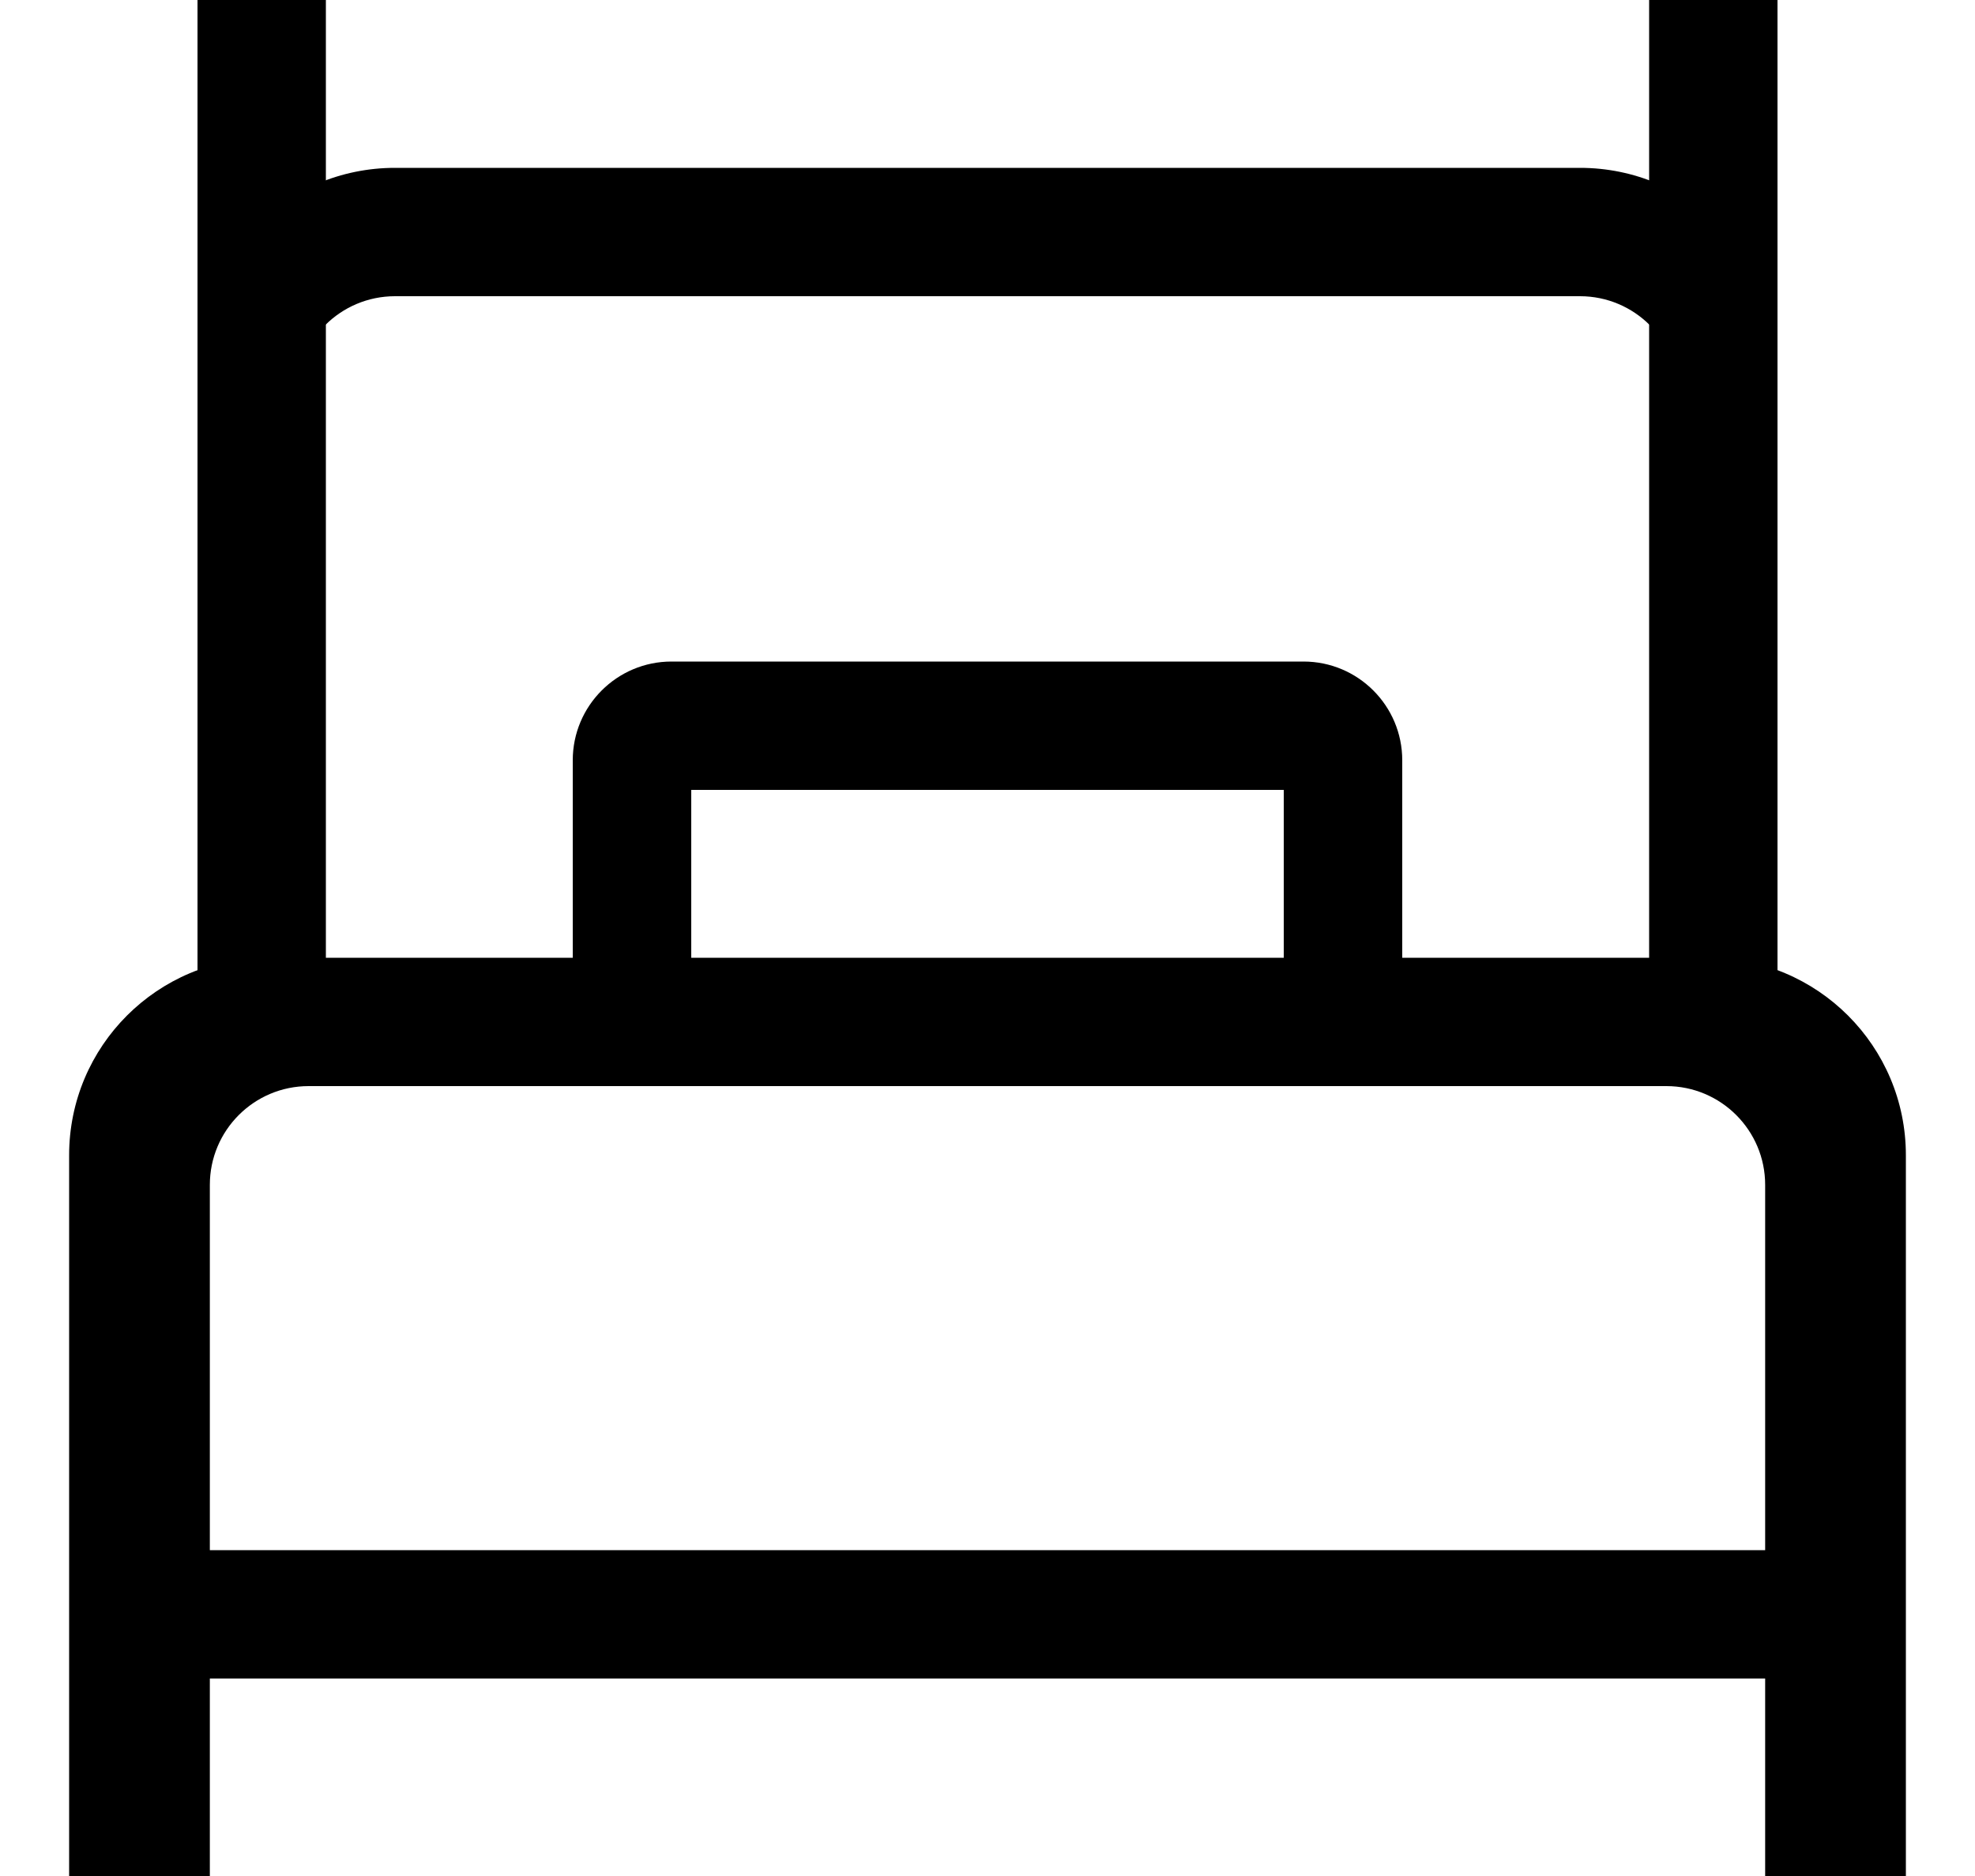 <?xml version="1.0" encoding="UTF-8"?>
<svg width="20px" height="19px" viewBox="0 0 20 19" version="1.1" xmlns="http://www.w3.org/2000/svg" xmlns:xlink="http://www.w3.org/1999/xlink">
    <!-- Generator: Sketch 44.1 (41455) - http://www.bohemiancoding.com/sketch -->
    <title>Group 3</title>
    <desc>Created with Sketch.</desc>
    <defs></defs>
    <g id="Page-1" stroke="none" stroke-width="1" fill="none" fill-rule="evenodd">
        <g id="暑校_后台_项目报名" transform="translate(-348, -930)" fill="#000000">
            <g id="Group-14" transform="translate(348, 929)">
                <g id="Group-11">
                    <g id="Group-3" transform="translate(0, 1)">
                        <rect id="Rectangle-2" x="2" y="0" width="1.3" height="11"></rect>
                        <rect id="Rectangle-2-Copy" x="16.7" y="0" width="1.3" height="11"></rect>
                        <g id="Group-3-Copy" transform="translate(2, 1)">
                            <path d="M2,0.7 L14,0.7 L14,0.7 C15.105,0.7 16,1.595 16,2.7 L16,9 L0,9 L0,2.7 L0,2.7 C-1.3527075e-16,1.595 0.895,0.7 2,0.7 L2,0.7 Z M2,2 L2,2 C1.448,2 1,2.448 1,3 L1,3 L1,9 L15,9 L15,3 C15,2.448 14.552,2 14,2 L2,2 Z" id="Combined-Shape"></path>
                        </g>
                        <g id="Group-3-Copy-3" transform="translate(5, 6)">
                            <path d="M1.8,0.7 L8.2,0.7 L8.2,0.7 C8.752,0.7 9.2,1.148 9.2,1.7 L9.2,5 L0.8,5 L0.8,1.7 L0.8,1.7 C0.8,1.148 1.248,0.7 1.8,0.7 L1.8,0.7 Z M2,2 L2,4.2 L8,4.2 L8,2 L2.952,2 L2,2 Z" id="Combined-Shape"></path>
                        </g>
                        <g id="Group-3-Copy-2" transform="translate(0, 9)">
                            <path d="M2.7,0.7 L17.3,0.7 L17.3,0.7 C18.405,0.7 19.3,1.595 19.3,2.7 L19.3,10 L0.7,10 L0.7,2.7 L0.7,2.7 C0.7,1.595 1.595,0.7 2.7,0.7 L2.7,0.7 Z M3.125,2 L3.125,2 C2.573,2 2.125,2.448 2.125,3 L2.125,10 L17.875,10 L17.875,3 C17.875,2.448 17.427,2 16.875,2 L3.125,2 Z" id="Combined-Shape"></path>
                        </g>
                        <rect id="Rectangle-38" x="2" y="15.7" width="16" height="1.3"></rect>
                    </g>
                </g>
            </g>
        </g>
    </g>
</svg>